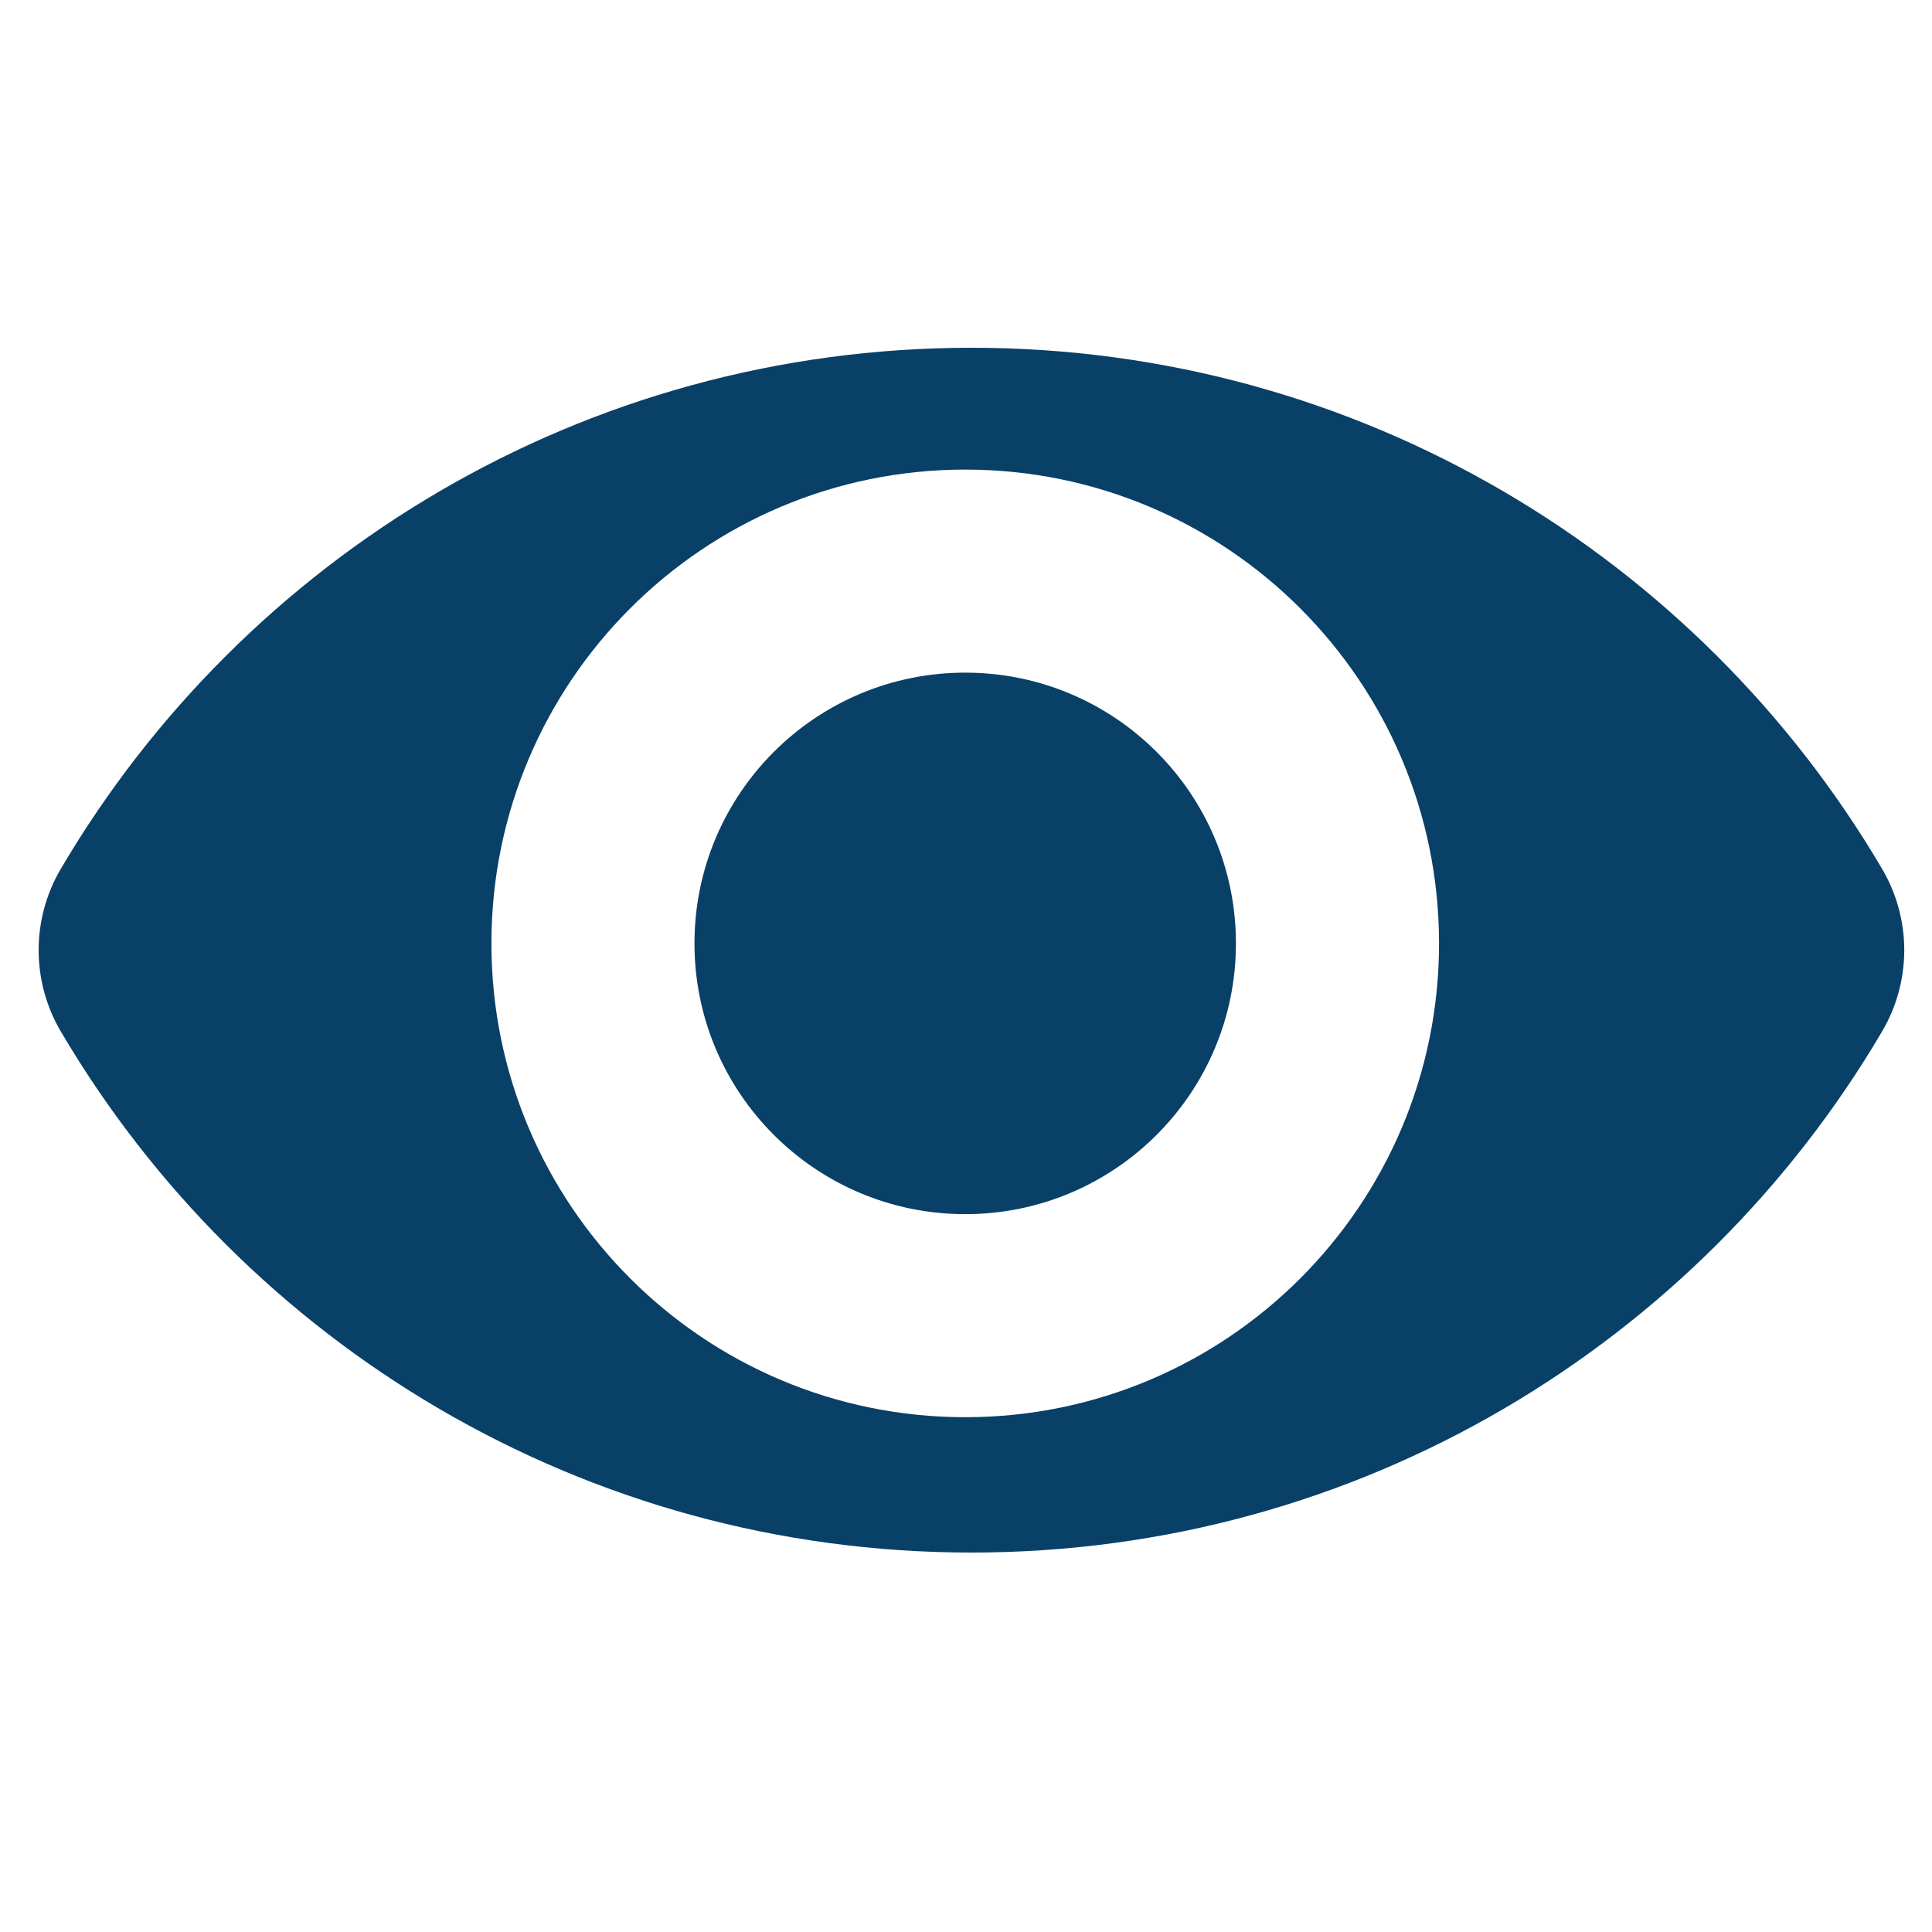 <svg width="50" height="50" viewBox="0 0 50 50" fill="none" xmlns="http://www.w3.org/2000/svg">
<mask id="mask0_351_111" style="mask-type:alpha" maskUnits="userSpaceOnUse" x="0" y="0" width="50" height="50">
<rect width="50" height="50" fill="#D9D9D9"/>
</mask>
<g mask="url(#mask0_351_111)">
<path fill-rule="evenodd" clip-rule="evenodd" d="M1.573 26.693C0.809 25.394 0.809 23.785 1.573 22.487C6.322 14.416 15.099 9 25.141 9C35.183 9 43.959 14.416 48.709 22.487C49.473 23.785 49.473 25.394 48.709 26.693C43.959 34.764 35.183 40.18 25.141 40.18C15.099 40.18 6.322 34.764 1.573 26.693ZM24.98 36.677C31.752 36.677 37.242 31.187 37.242 24.415C37.242 17.643 31.752 12.153 24.98 12.153C18.208 12.153 12.718 17.643 12.718 24.415C12.718 31.187 18.208 36.677 24.98 36.677ZM24.98 31.422C28.849 31.422 31.986 28.285 31.986 24.415C31.986 20.545 28.849 17.408 24.98 17.408C21.11 17.408 17.973 20.545 17.973 24.415C17.973 28.285 21.11 31.422 24.98 31.422Z" fill="#094067"/>
</g>
</svg>
